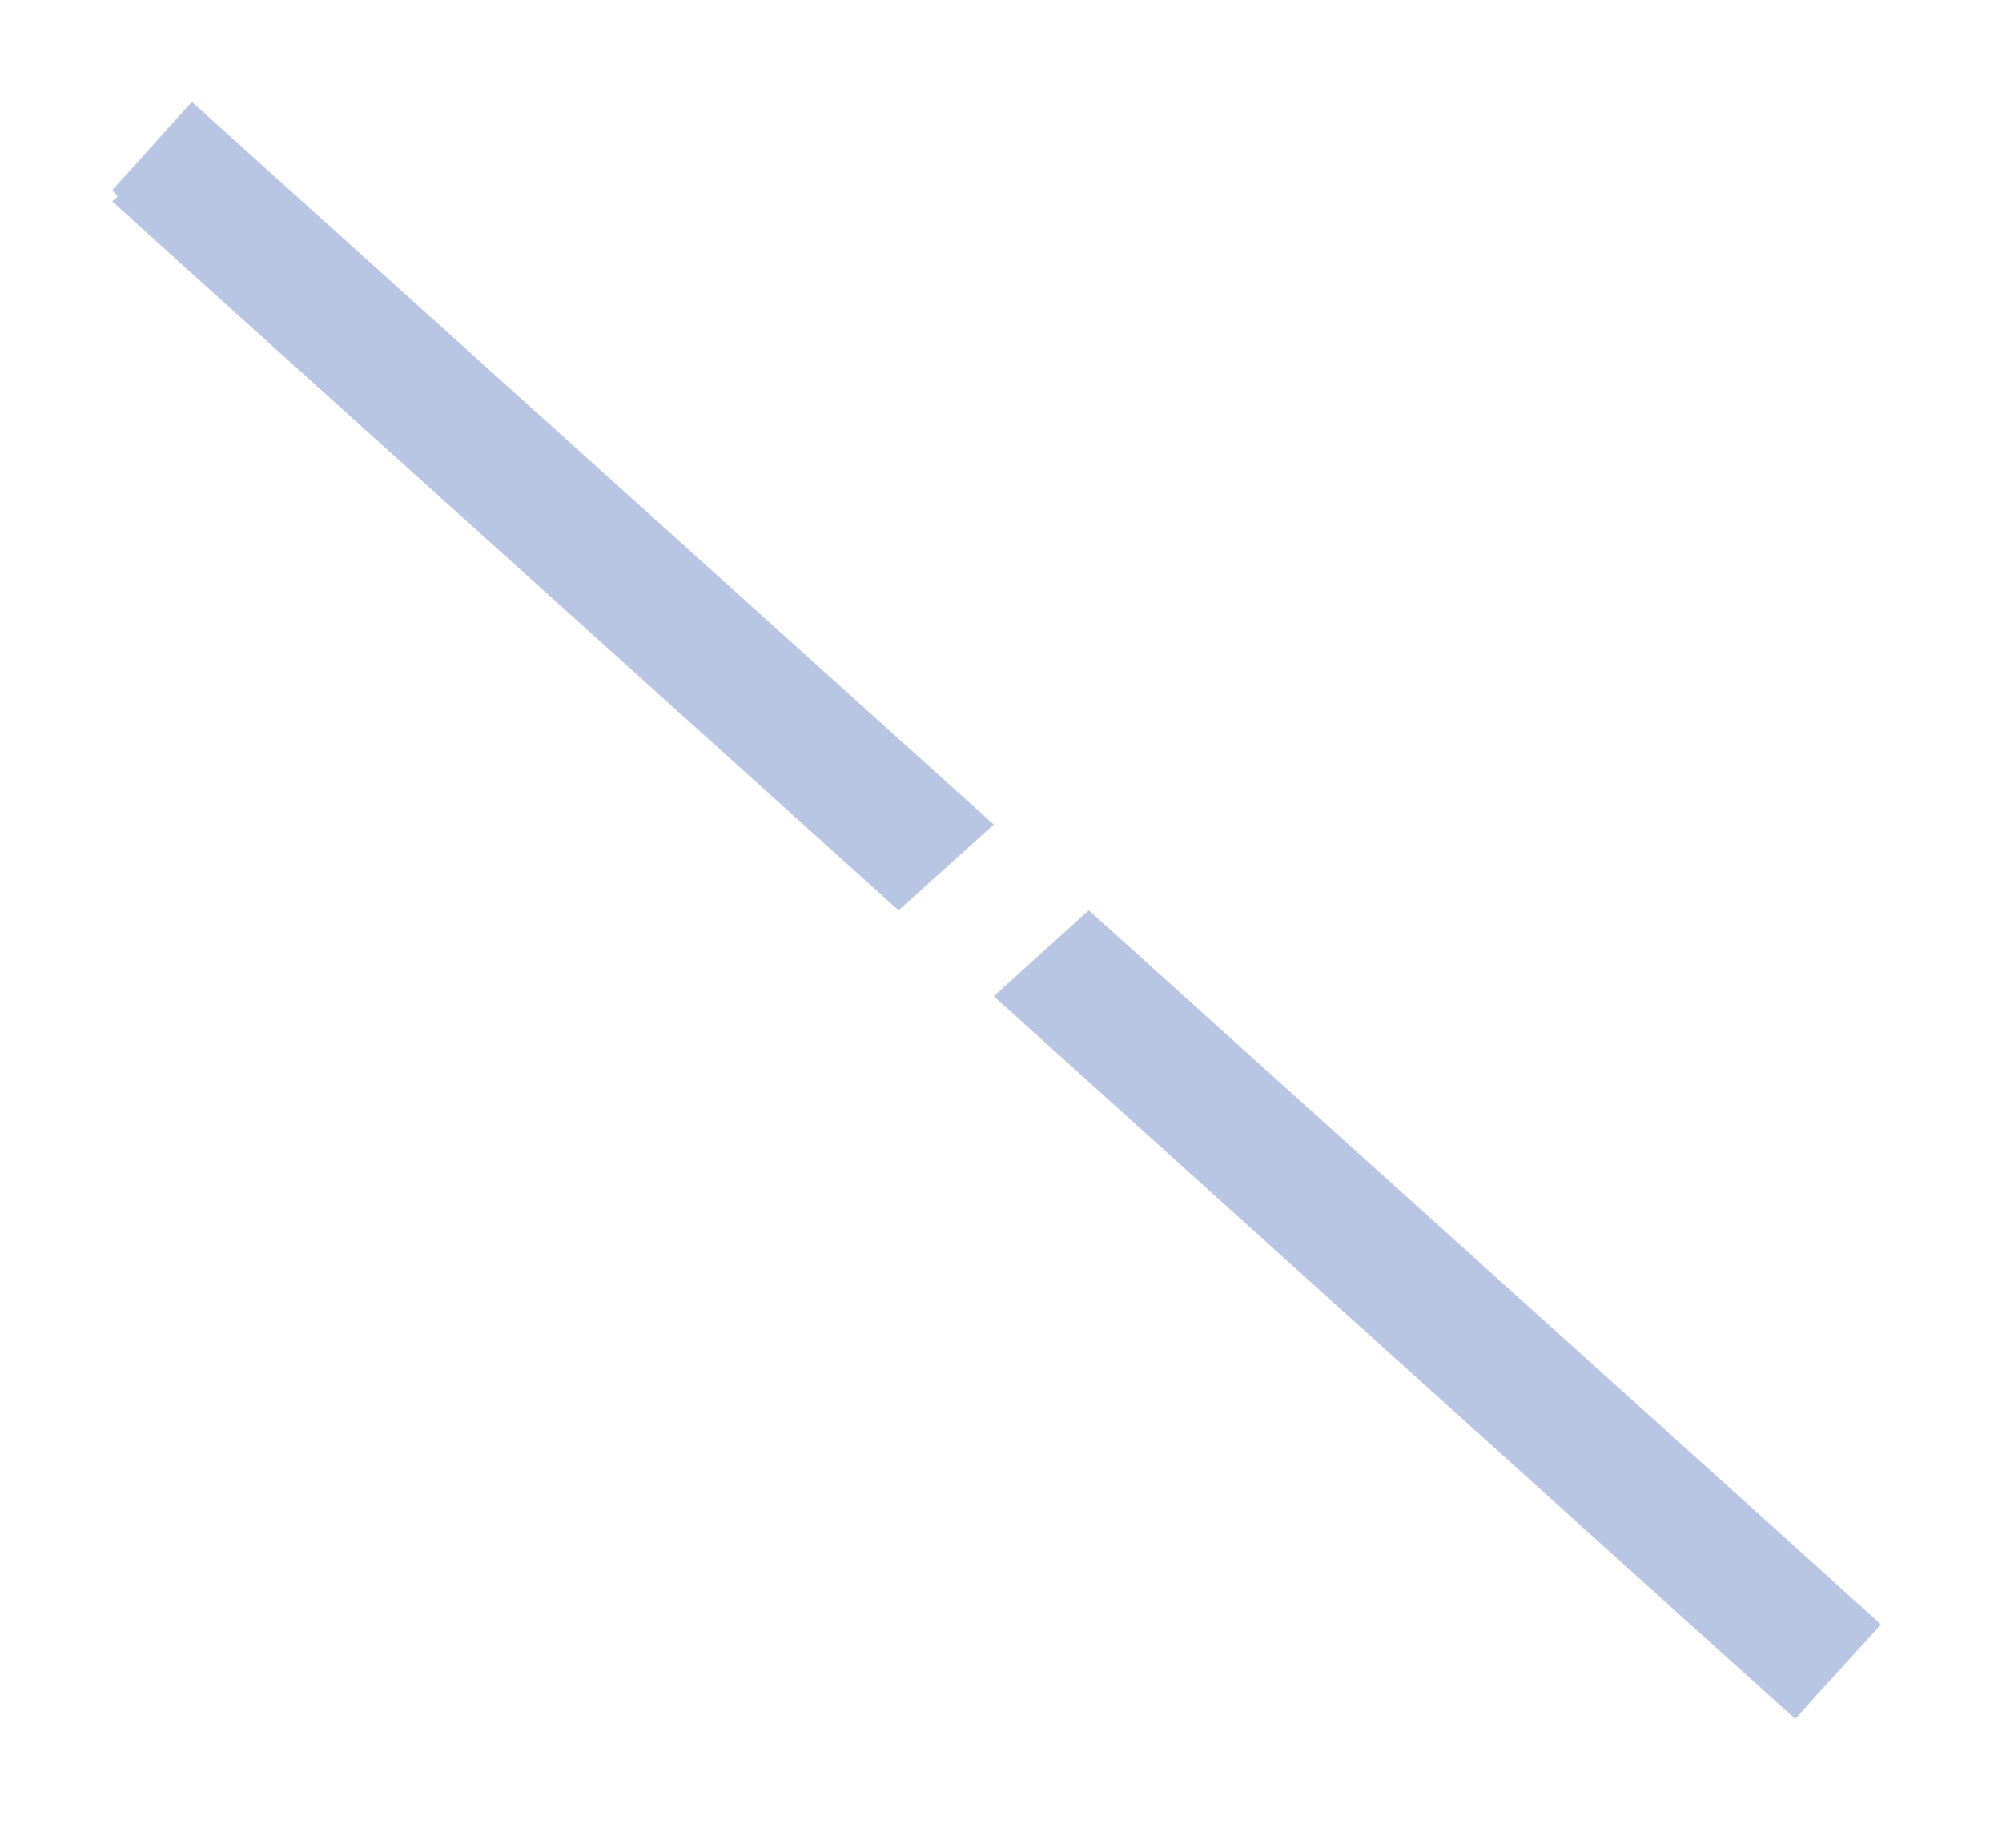 <svg width="13" height="12" viewBox="0 0 13 12" fill="none" xmlns="http://www.w3.org/2000/svg">
<path d="M11.658 11.164L11.143 10.7L6.453 6.47L7.07 5.912L11.71 10.094L12.214 10.55L11.778 11.029L11.658 11.164V11.164ZM5.835 5.912L1.268 1.796L0.729 1.308L0.765 1.276L0.729 1.235L1.034 0.896L1.246 0.662L1.904 1.255L6.453 5.355L5.835 5.912" fill="#B8C6E3"/>
</svg>
